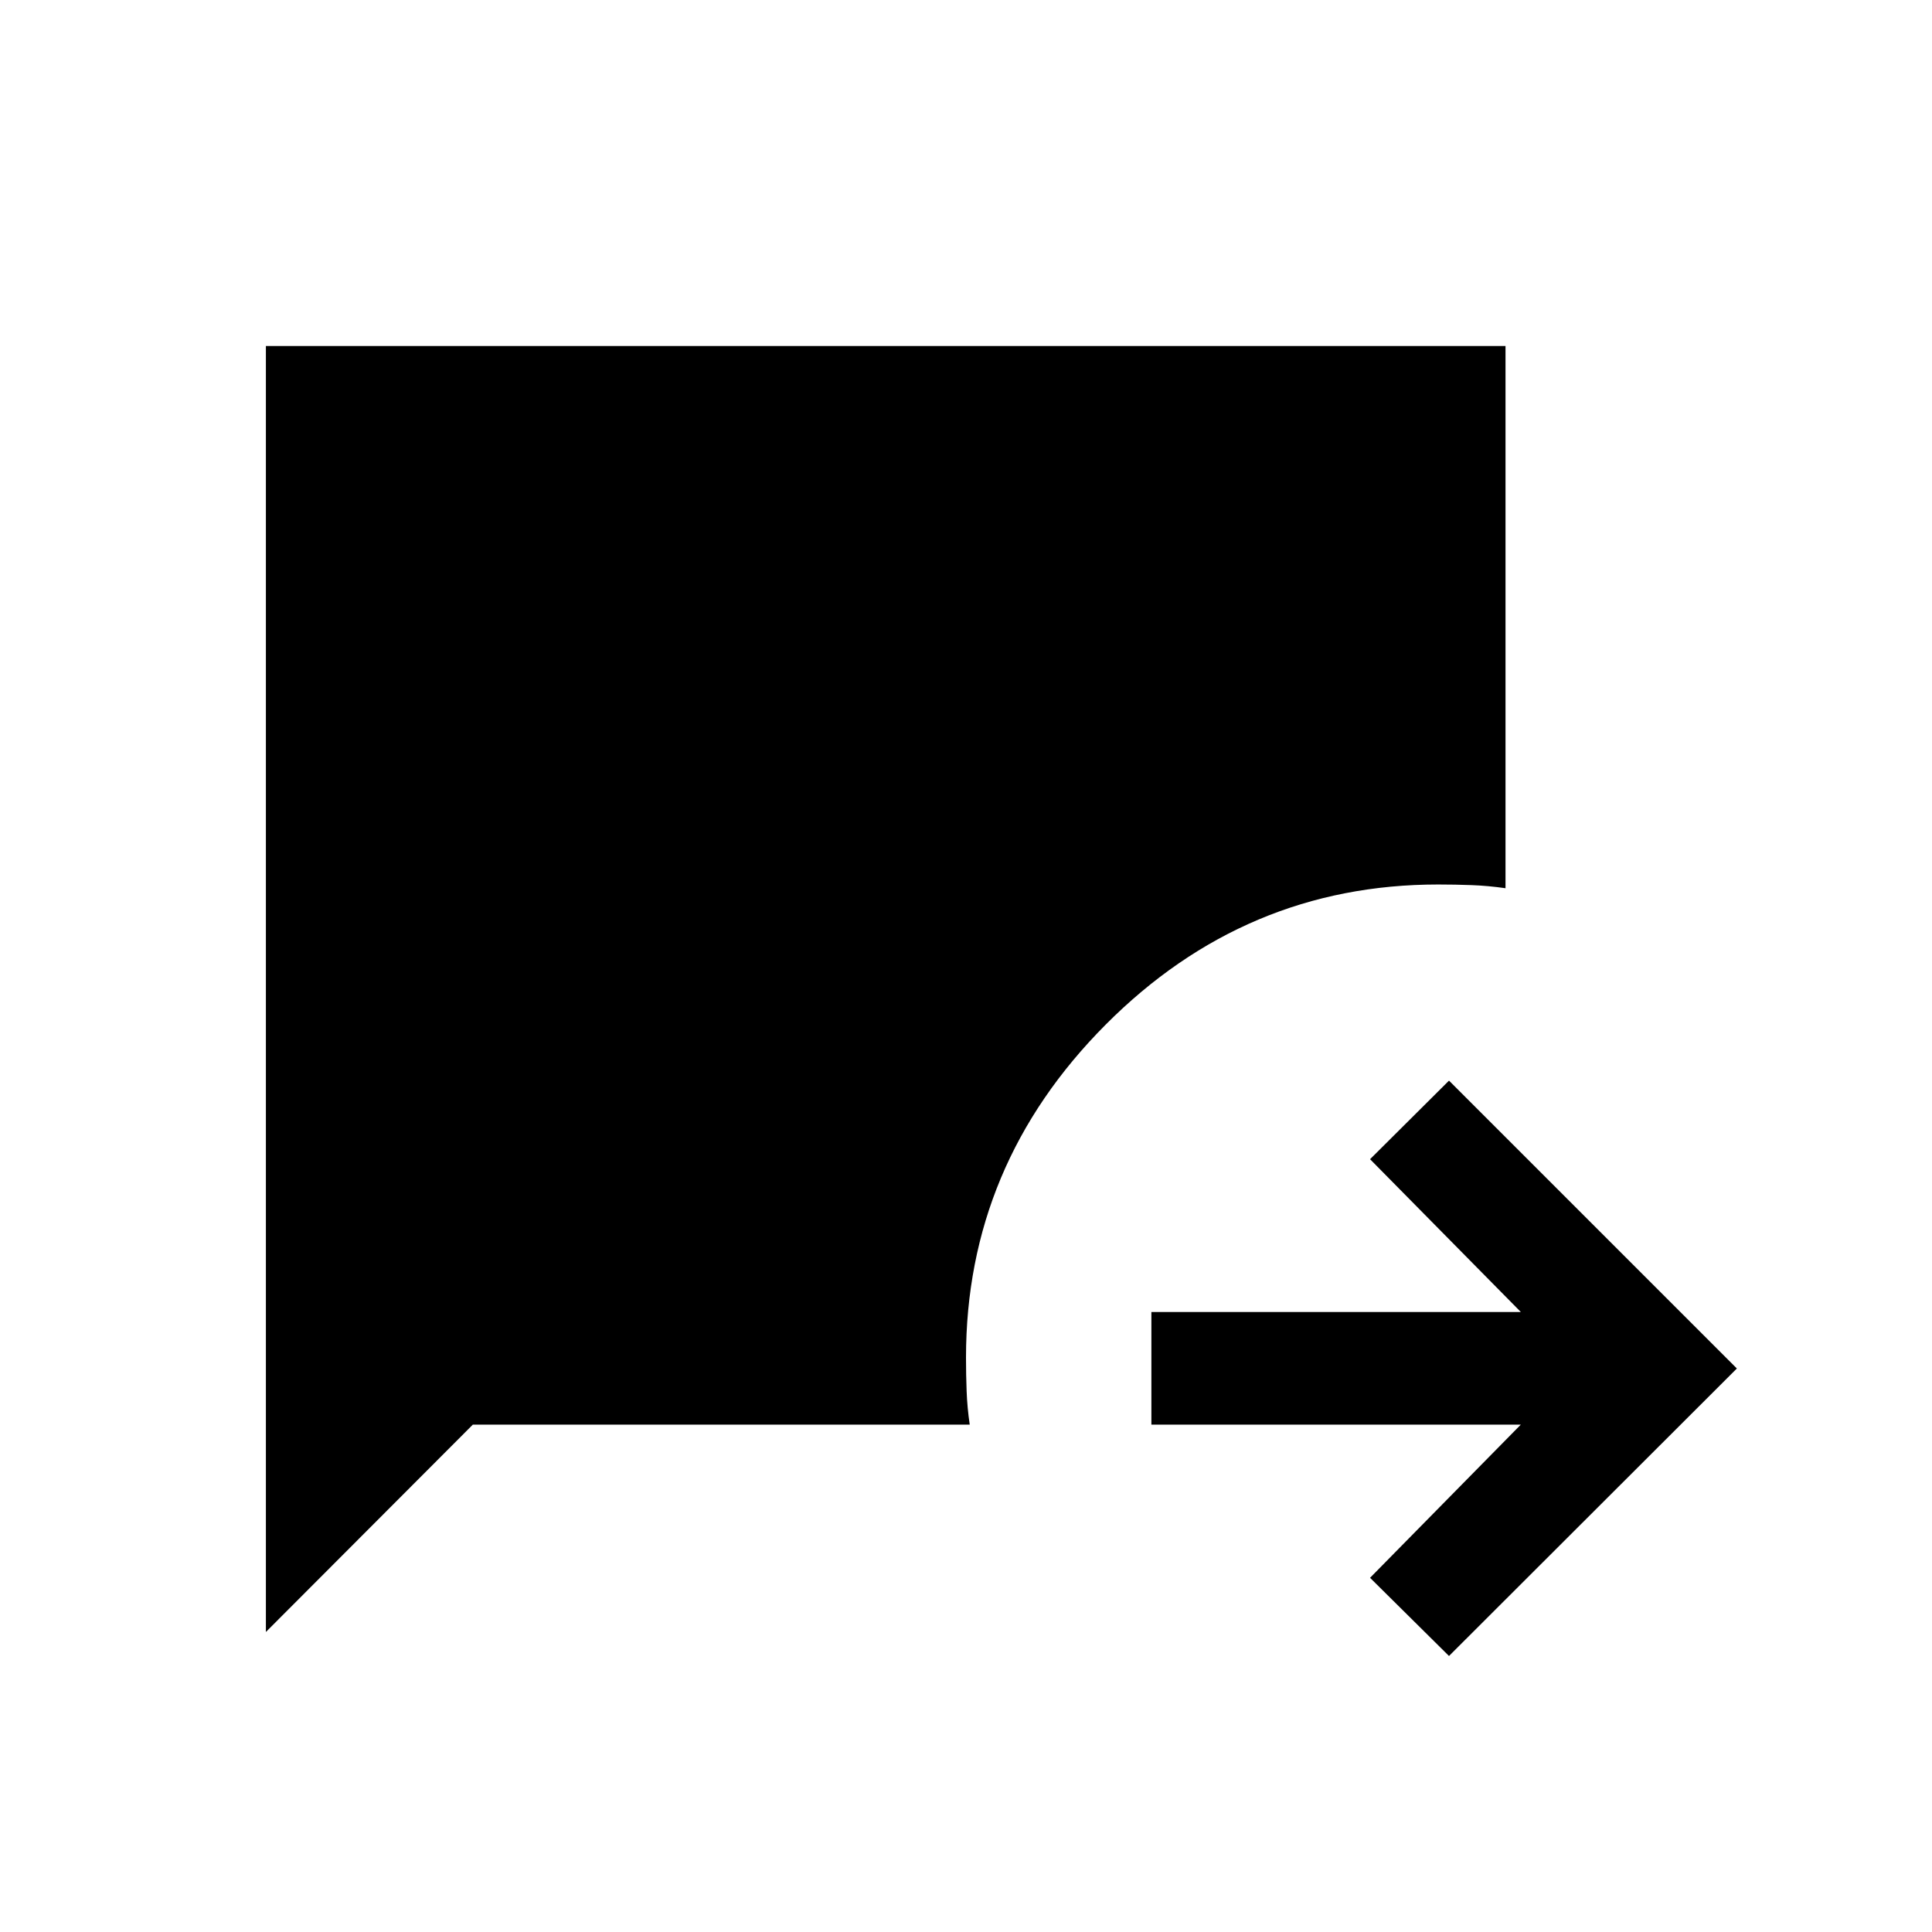 <svg xmlns="http://www.w3.org/2000/svg" height="24" viewBox="0 -960 960 960" width="24"><path d="M720-137.15 680.77-176l74.92-76.12H572.12v-55.96h183.57L680.77-384 720-423.04 863.04-280 720-137.15Zm-587.88-11.93v-639h615.96v269.43q-8.54-1.23-16.83-1.54-8.29-.31-16.64-.31-95.88 0-165.24 69.67Q480-381.15 480-285.39q0 8.35.31 16.64.31 8.29 1.54 16.63H234.96L132.12-149.08Z"/></svg>